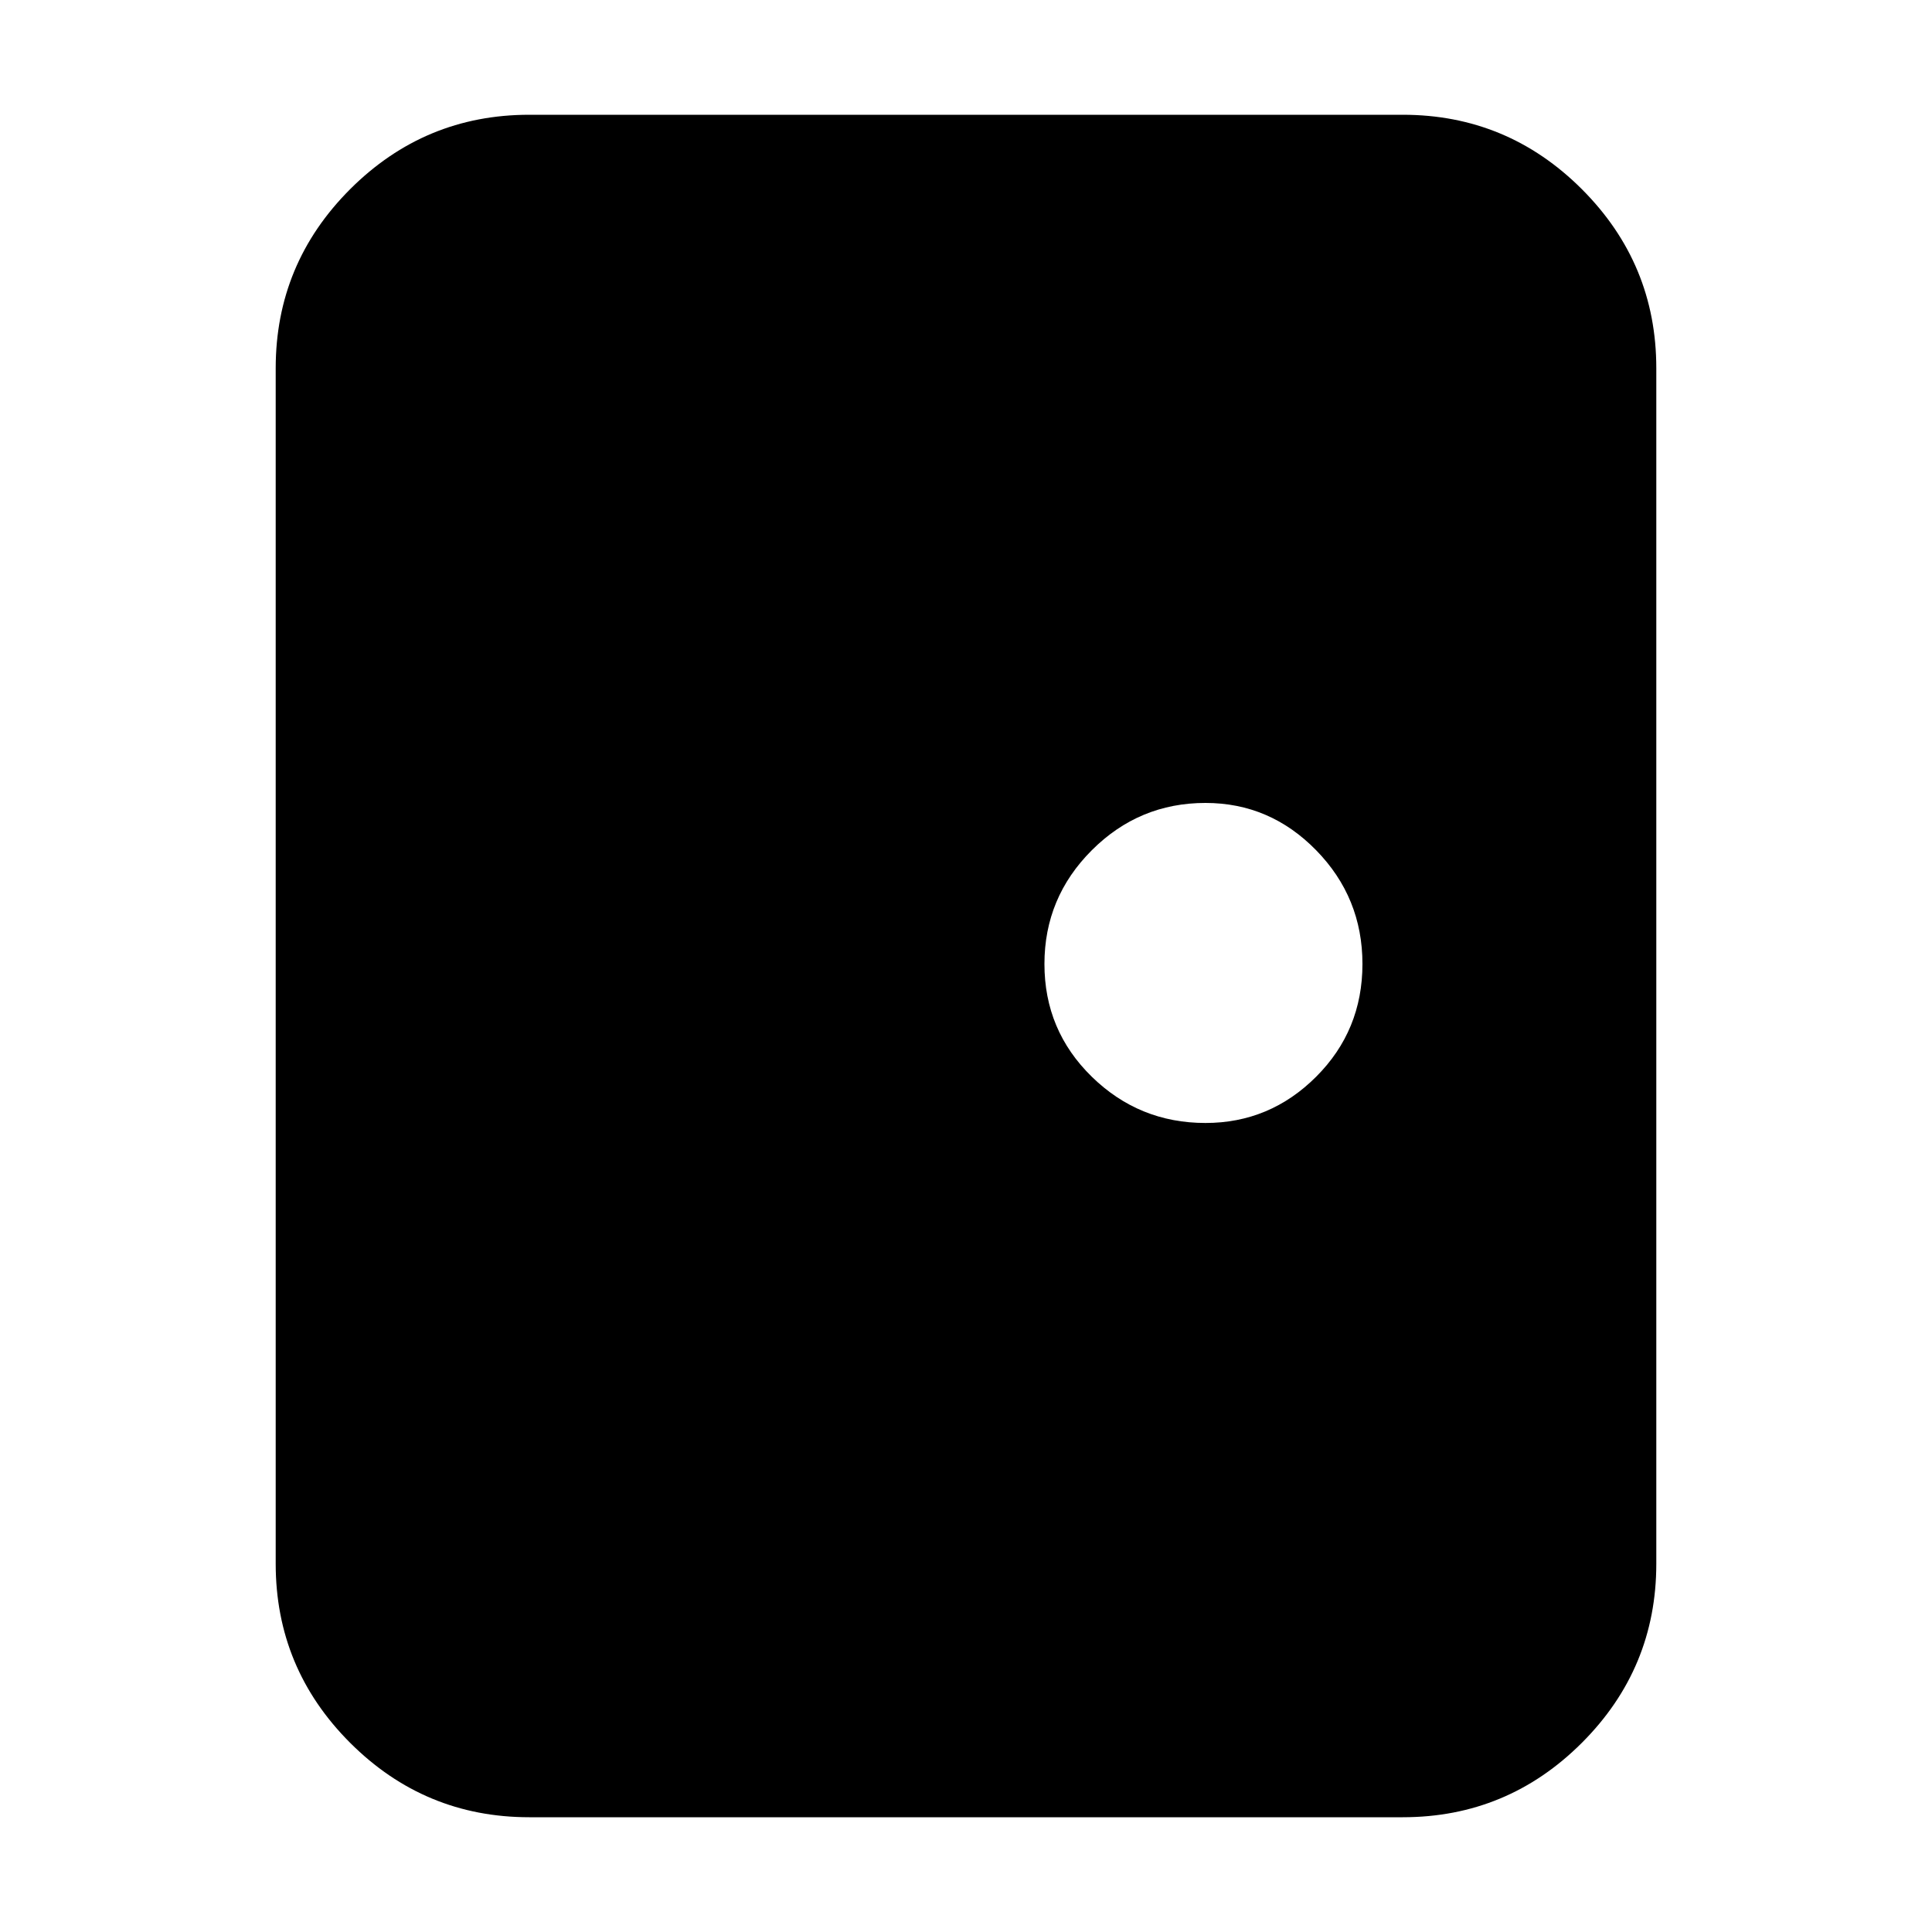 <svg xmlns="http://www.w3.org/2000/svg" height="20" width="20"><path d="M5.479 18.812q-1.083 0-1.854-.77-.771-.771-.771-1.854V3.812q0-1.083.771-1.854.771-.77 1.854-.77h9.042q1.083 0 1.854.77.771.771.771 1.854v12.376q0 1.083-.771 1.854-.771.77-1.854.77Zm7-7.187q.667 0 1.146-.479.479-.479.479-1.167 0-.687-.479-1.177t-1.146-.49q-.687 0-1.177.49t-.49 1.177q0 .688.49 1.167.49.479 1.177.479Z"/></svg>